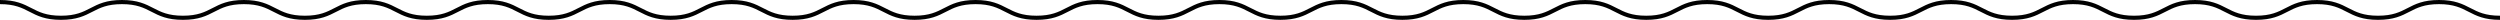 <?xml version="1.0" encoding="UTF-8"?>
<svg id="_レイヤー_2" data-name="レイヤー_2" xmlns="http://www.w3.org/2000/svg" viewBox="0 0 954.51 7.58">
  <defs>
    <style>
      .cls-1 {
        fill: none;
        stroke: #000;
        stroke-miterlimit: 10;
        stroke-width: 1.58px;
      }
    </style>
  </defs>
  <g id="_レイヤー_1-2" data-name="レイヤー_1">
    <path class="cls-1" d="M0,.79c11.64,0,11.64,6,23.28,6S34.92.79,46.56.79s11.64,6,23.28,6S81.48.79,93.12.79s11.64,6,23.28,6,11.64-6,23.28-6,11.64,6,23.28,6,11.64-6,23.28-6,11.64,6,23.27,6,11.64-6,23.28-6,11.64,6,23.28,6,11.64-6,23.28-6,11.64,6,23.28,6,11.64-6,23.28-6,11.64,6,23.28,6,11.64-6,23.28-6,11.64,6,23.28,6,11.64-6,23.28-6,11.64,6,23.28,6,11.64-6,23.28-6,11.64,6,23.28,6,11.64-6,23.28-6,11.64,6,23.28,6,11.64-6,23.28-6,11.64,6,23.28,6,11.64-6,23.28-6,11.64,6,23.28,6,11.64-6,23.28-6,11.64,6,23.28,6,11.64-6,23.28-6,11.64,6,23.28,6,11.64-6,23.28-6,11.64,6,23.28,6,11.64-6,23.28-6,11.64,6,23.28,6,11.64-6,23.29-6,11.64,6,23.29,6,11.64-6,23.29-6,11.64,6,23.29,6,11.64-6,23.29-6,11.64,6,23.29,6"/>
  </g>
</svg>